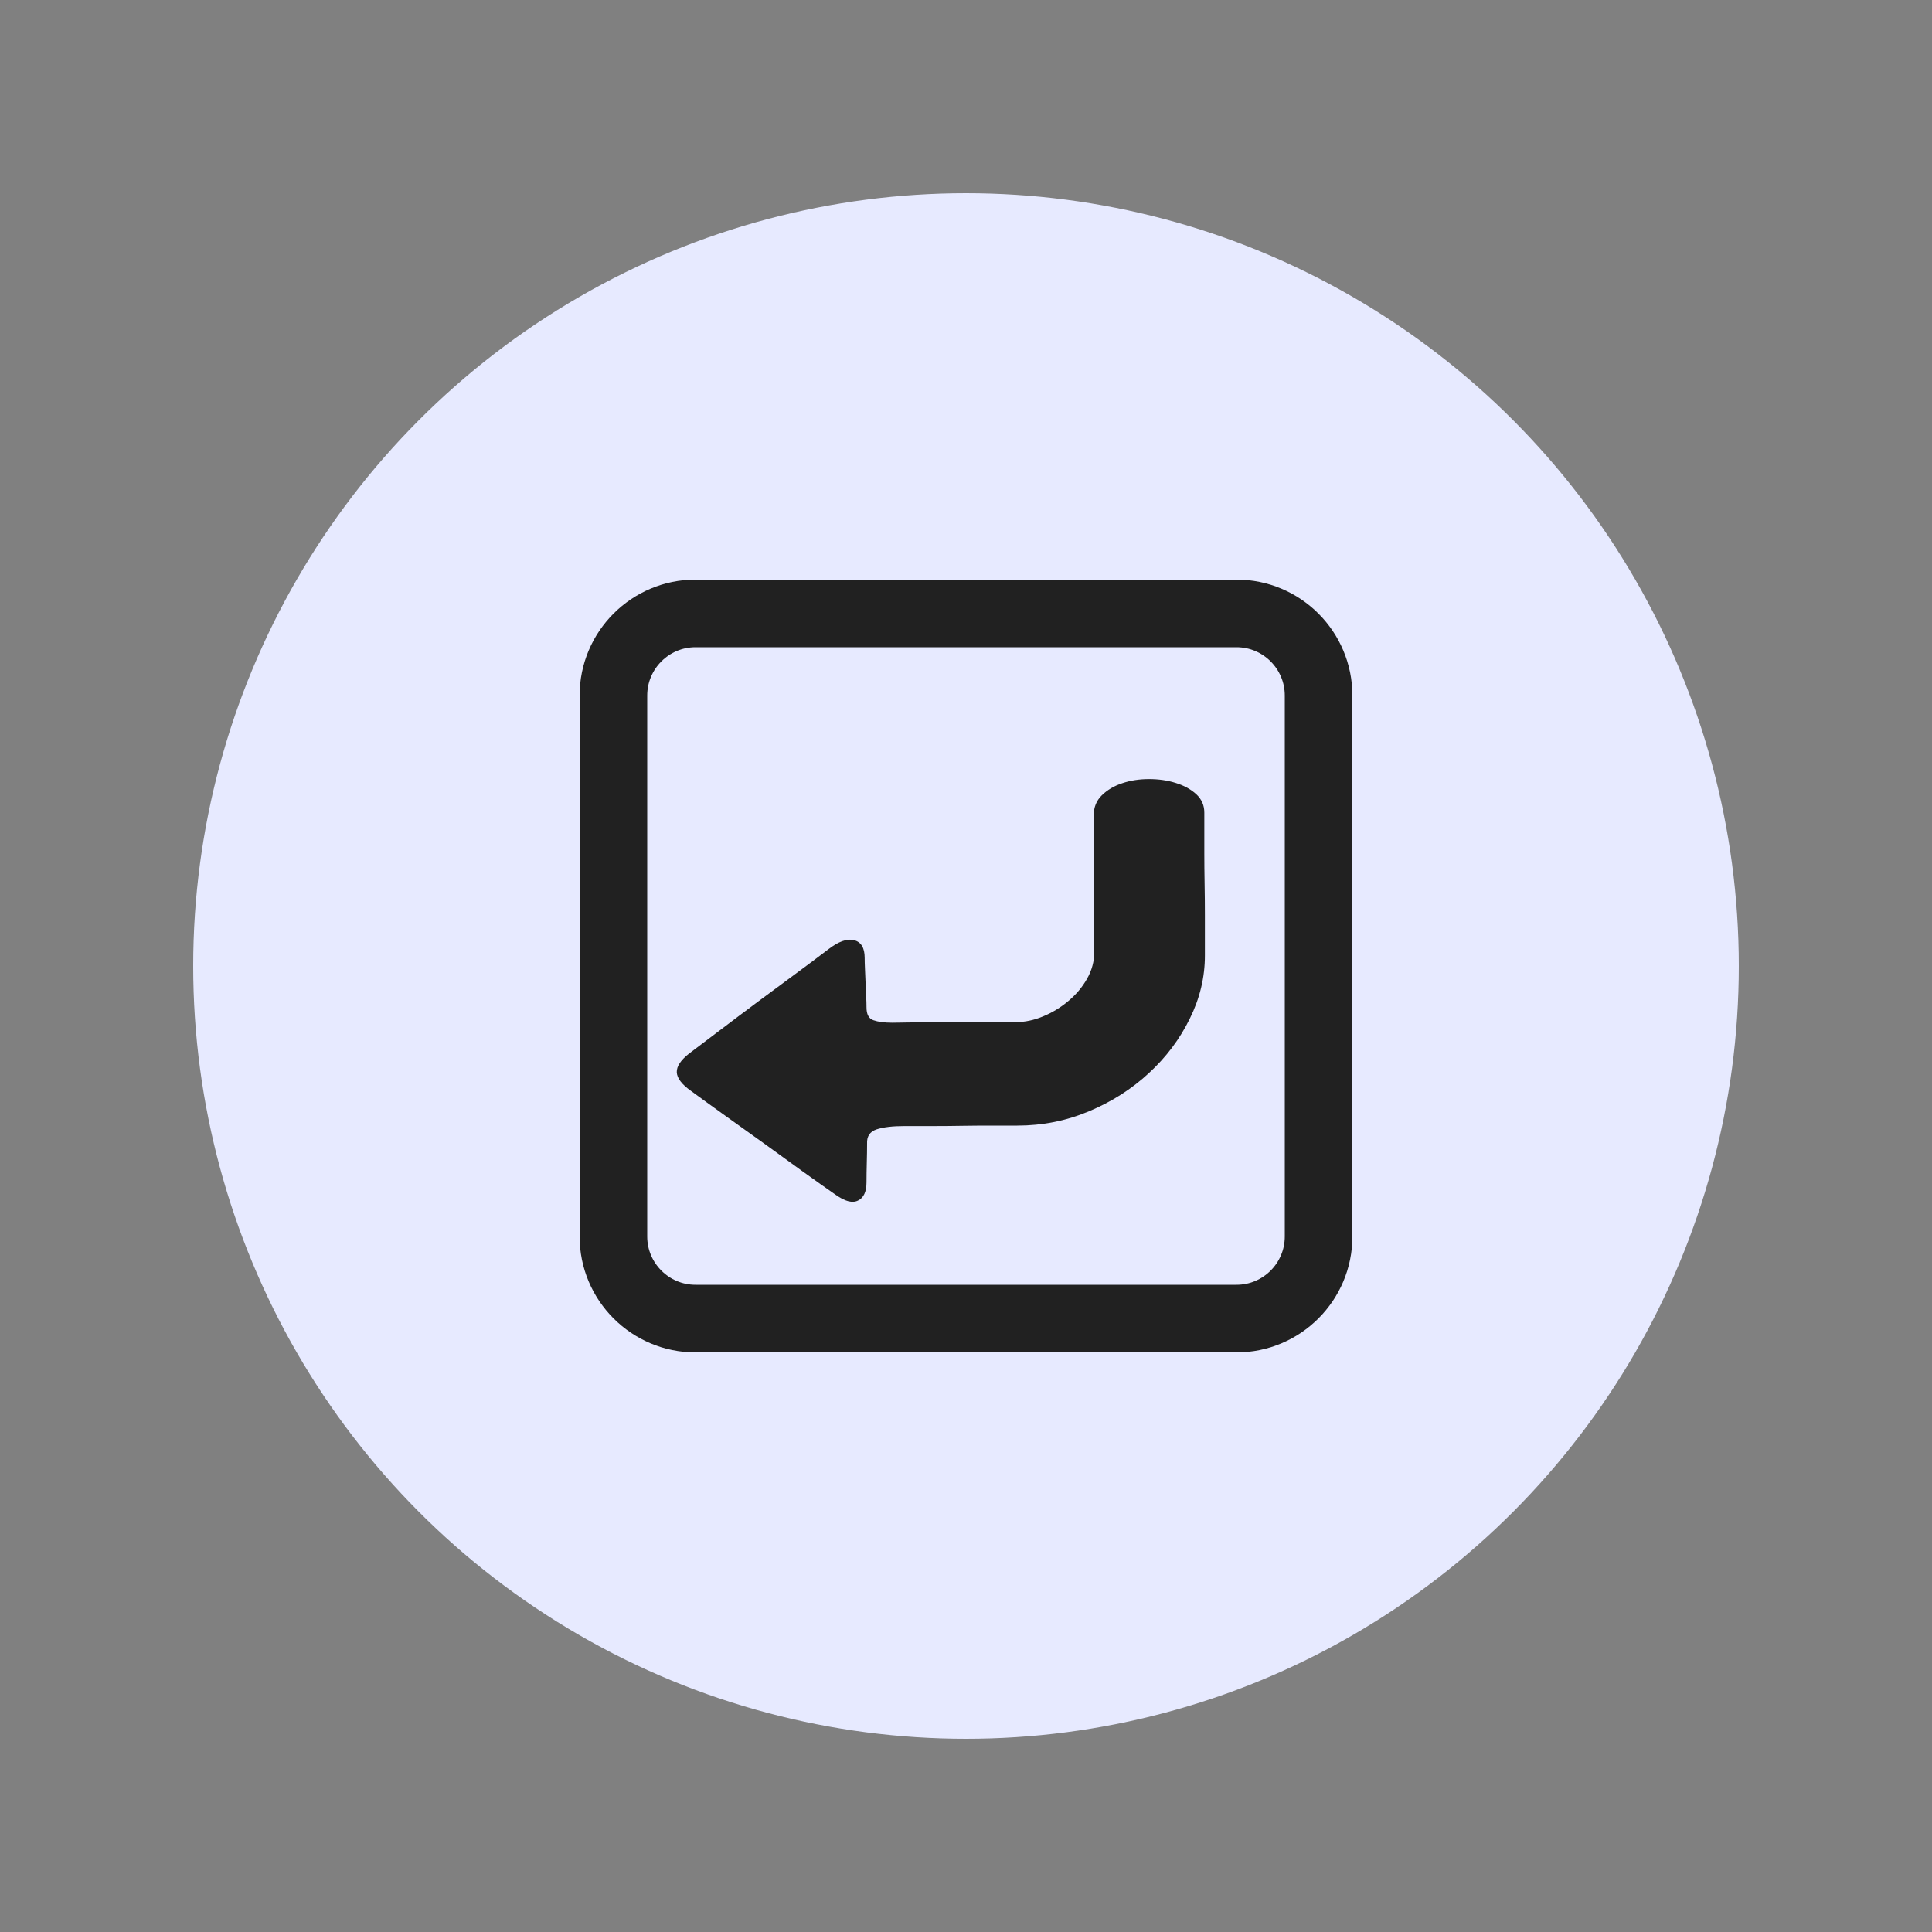 <svg width="20" height="20" viewBox="0 0 20 20" fill="none" xmlns="http://www.w3.org/2000/svg">
    <rect x="0" y="0" width="20" height="20" fill="#808080" stroke="none"/>
    <circle cx="10" cy="10" r="8" fill="#E7EAFF"/>
    <path d="M7.2 6.35H12.8C13.269 6.35 13.65 6.731 13.65 7.2V12.8C13.65 13.269 13.269 13.65 12.8 13.65H7.2C6.731 13.65 6.35 13.269 6.35 12.8V7.2C6.35 6.731 6.731 6.35 7.2 6.35Z" stroke="#212121" stroke-width="0.7"/>
    <path d="M12.473 9.892C12.473 10.116 12.421 10.334 12.317 10.544C12.214 10.755 12.073 10.943 11.894 11.108C11.716 11.273 11.509 11.405 11.275 11.503C11.041 11.602 10.793 11.652 10.531 11.652H10.289C10.193 11.652 10.091 11.652 9.981 11.654C9.871 11.656 9.762 11.657 9.654 11.657H9.362C9.241 11.657 9.146 11.668 9.075 11.691C9.005 11.714 8.972 11.763 8.976 11.839C8.976 11.896 8.975 11.962 8.973 12.036C8.971 12.11 8.97 12.177 8.97 12.238C8.97 12.336 8.941 12.4 8.882 12.428C8.824 12.457 8.748 12.437 8.652 12.369C8.553 12.3 8.439 12.22 8.31 12.127C8.181 12.034 8.049 11.938 7.912 11.839C7.775 11.741 7.64 11.644 7.507 11.549C7.375 11.454 7.256 11.369 7.153 11.293C7.057 11.225 7.008 11.16 7.006 11.099C7.004 11.039 7.047 10.974 7.134 10.906C7.225 10.837 7.332 10.757 7.454 10.664C7.577 10.571 7.704 10.475 7.837 10.376C7.97 10.278 8.1 10.181 8.229 10.086C8.358 9.991 8.472 9.906 8.571 9.83C8.679 9.746 8.769 9.714 8.842 9.733C8.915 9.752 8.951 9.813 8.951 9.915C8.951 9.945 8.952 9.982 8.954 10.026C8.956 10.07 8.958 10.116 8.96 10.166C8.962 10.215 8.964 10.262 8.966 10.308C8.969 10.354 8.97 10.393 8.97 10.428C8.97 10.5 8.993 10.544 9.041 10.561C9.089 10.578 9.154 10.587 9.237 10.587C9.424 10.583 9.633 10.581 9.866 10.581H10.513C10.608 10.581 10.704 10.561 10.799 10.521C10.894 10.482 10.982 10.428 11.06 10.362C11.139 10.296 11.204 10.219 11.253 10.132C11.303 10.044 11.328 9.951 11.328 9.853V9.454C11.328 9.302 11.327 9.155 11.325 9.013C11.323 8.87 11.322 8.746 11.322 8.64V8.441C11.322 8.357 11.35 8.288 11.406 8.233C11.462 8.178 11.532 8.136 11.617 8.108C11.702 8.079 11.795 8.065 11.894 8.065C11.994 8.065 12.086 8.078 12.171 8.105C12.256 8.131 12.327 8.17 12.383 8.221C12.439 8.273 12.467 8.336 12.467 8.412V8.833C12.467 8.932 12.468 9.037 12.47 9.149C12.472 9.261 12.473 9.369 12.473 9.471V9.892Z" fill="#212121"/>
</svg>
